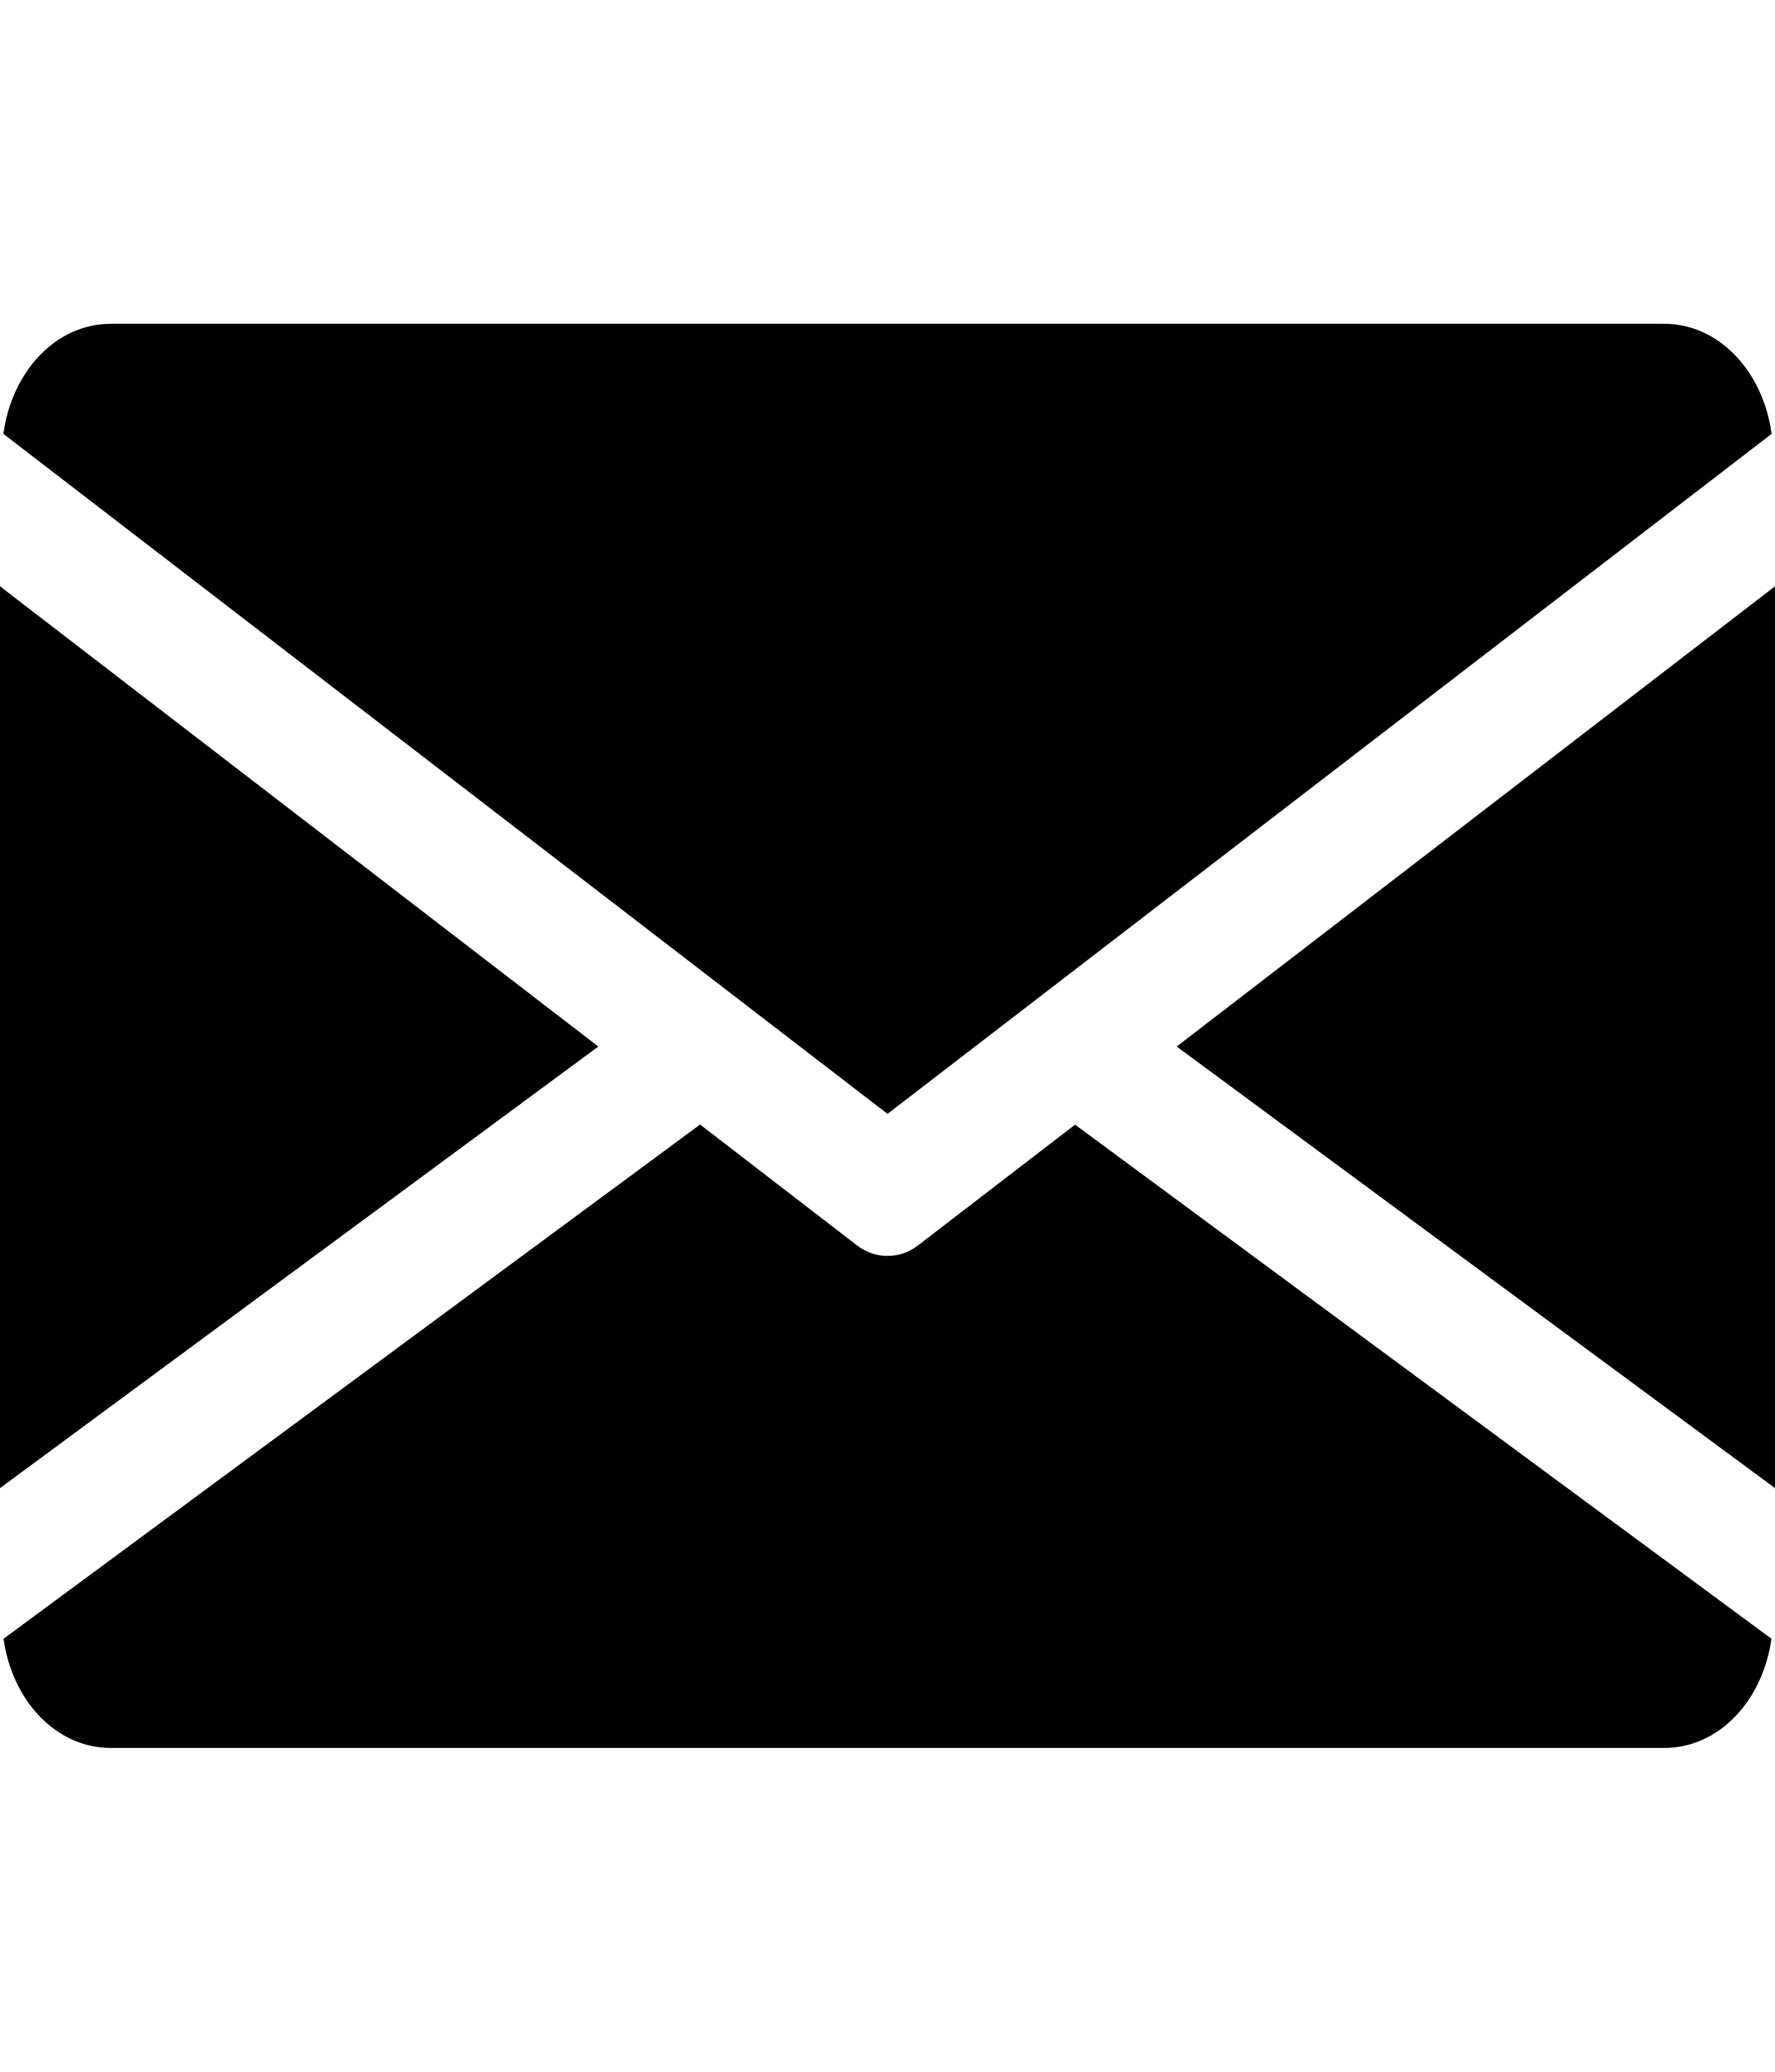 <svg id="email" width="12" height="14" viewBox="0 0 12 14" xmlns="http://www.w3.org/2000/svg">
<g clip-path="url(#clip0)">
<path d="M7.955 7.072L12 10.056V3.962L7.955 7.072Z"/>
<path d="M0 3.962V10.056L4.045 7.072L0 3.962Z"/>
<path d="M11.25 2.188H0.75C0.376 2.188 0.079 2.513 0.023 2.932L6 7.527L11.977 2.932C11.921 2.513 11.624 2.188 11.25 2.188Z"/>
<path d="M7.268 7.6L6.206 8.416C6.143 8.464 6.072 8.487 6 8.487C5.928 8.487 5.857 8.464 5.794 8.416L4.733 7.599L0.024 11.074C0.082 11.49 0.377 11.812 0.75 11.812H11.25C11.623 11.812 11.918 11.49 11.976 11.074L7.268 7.6Z"/>
</g>
<defs>
<clipPath id="clip0">
<rect width="12" height="14"/>
</clipPath>
</defs>
</svg>
